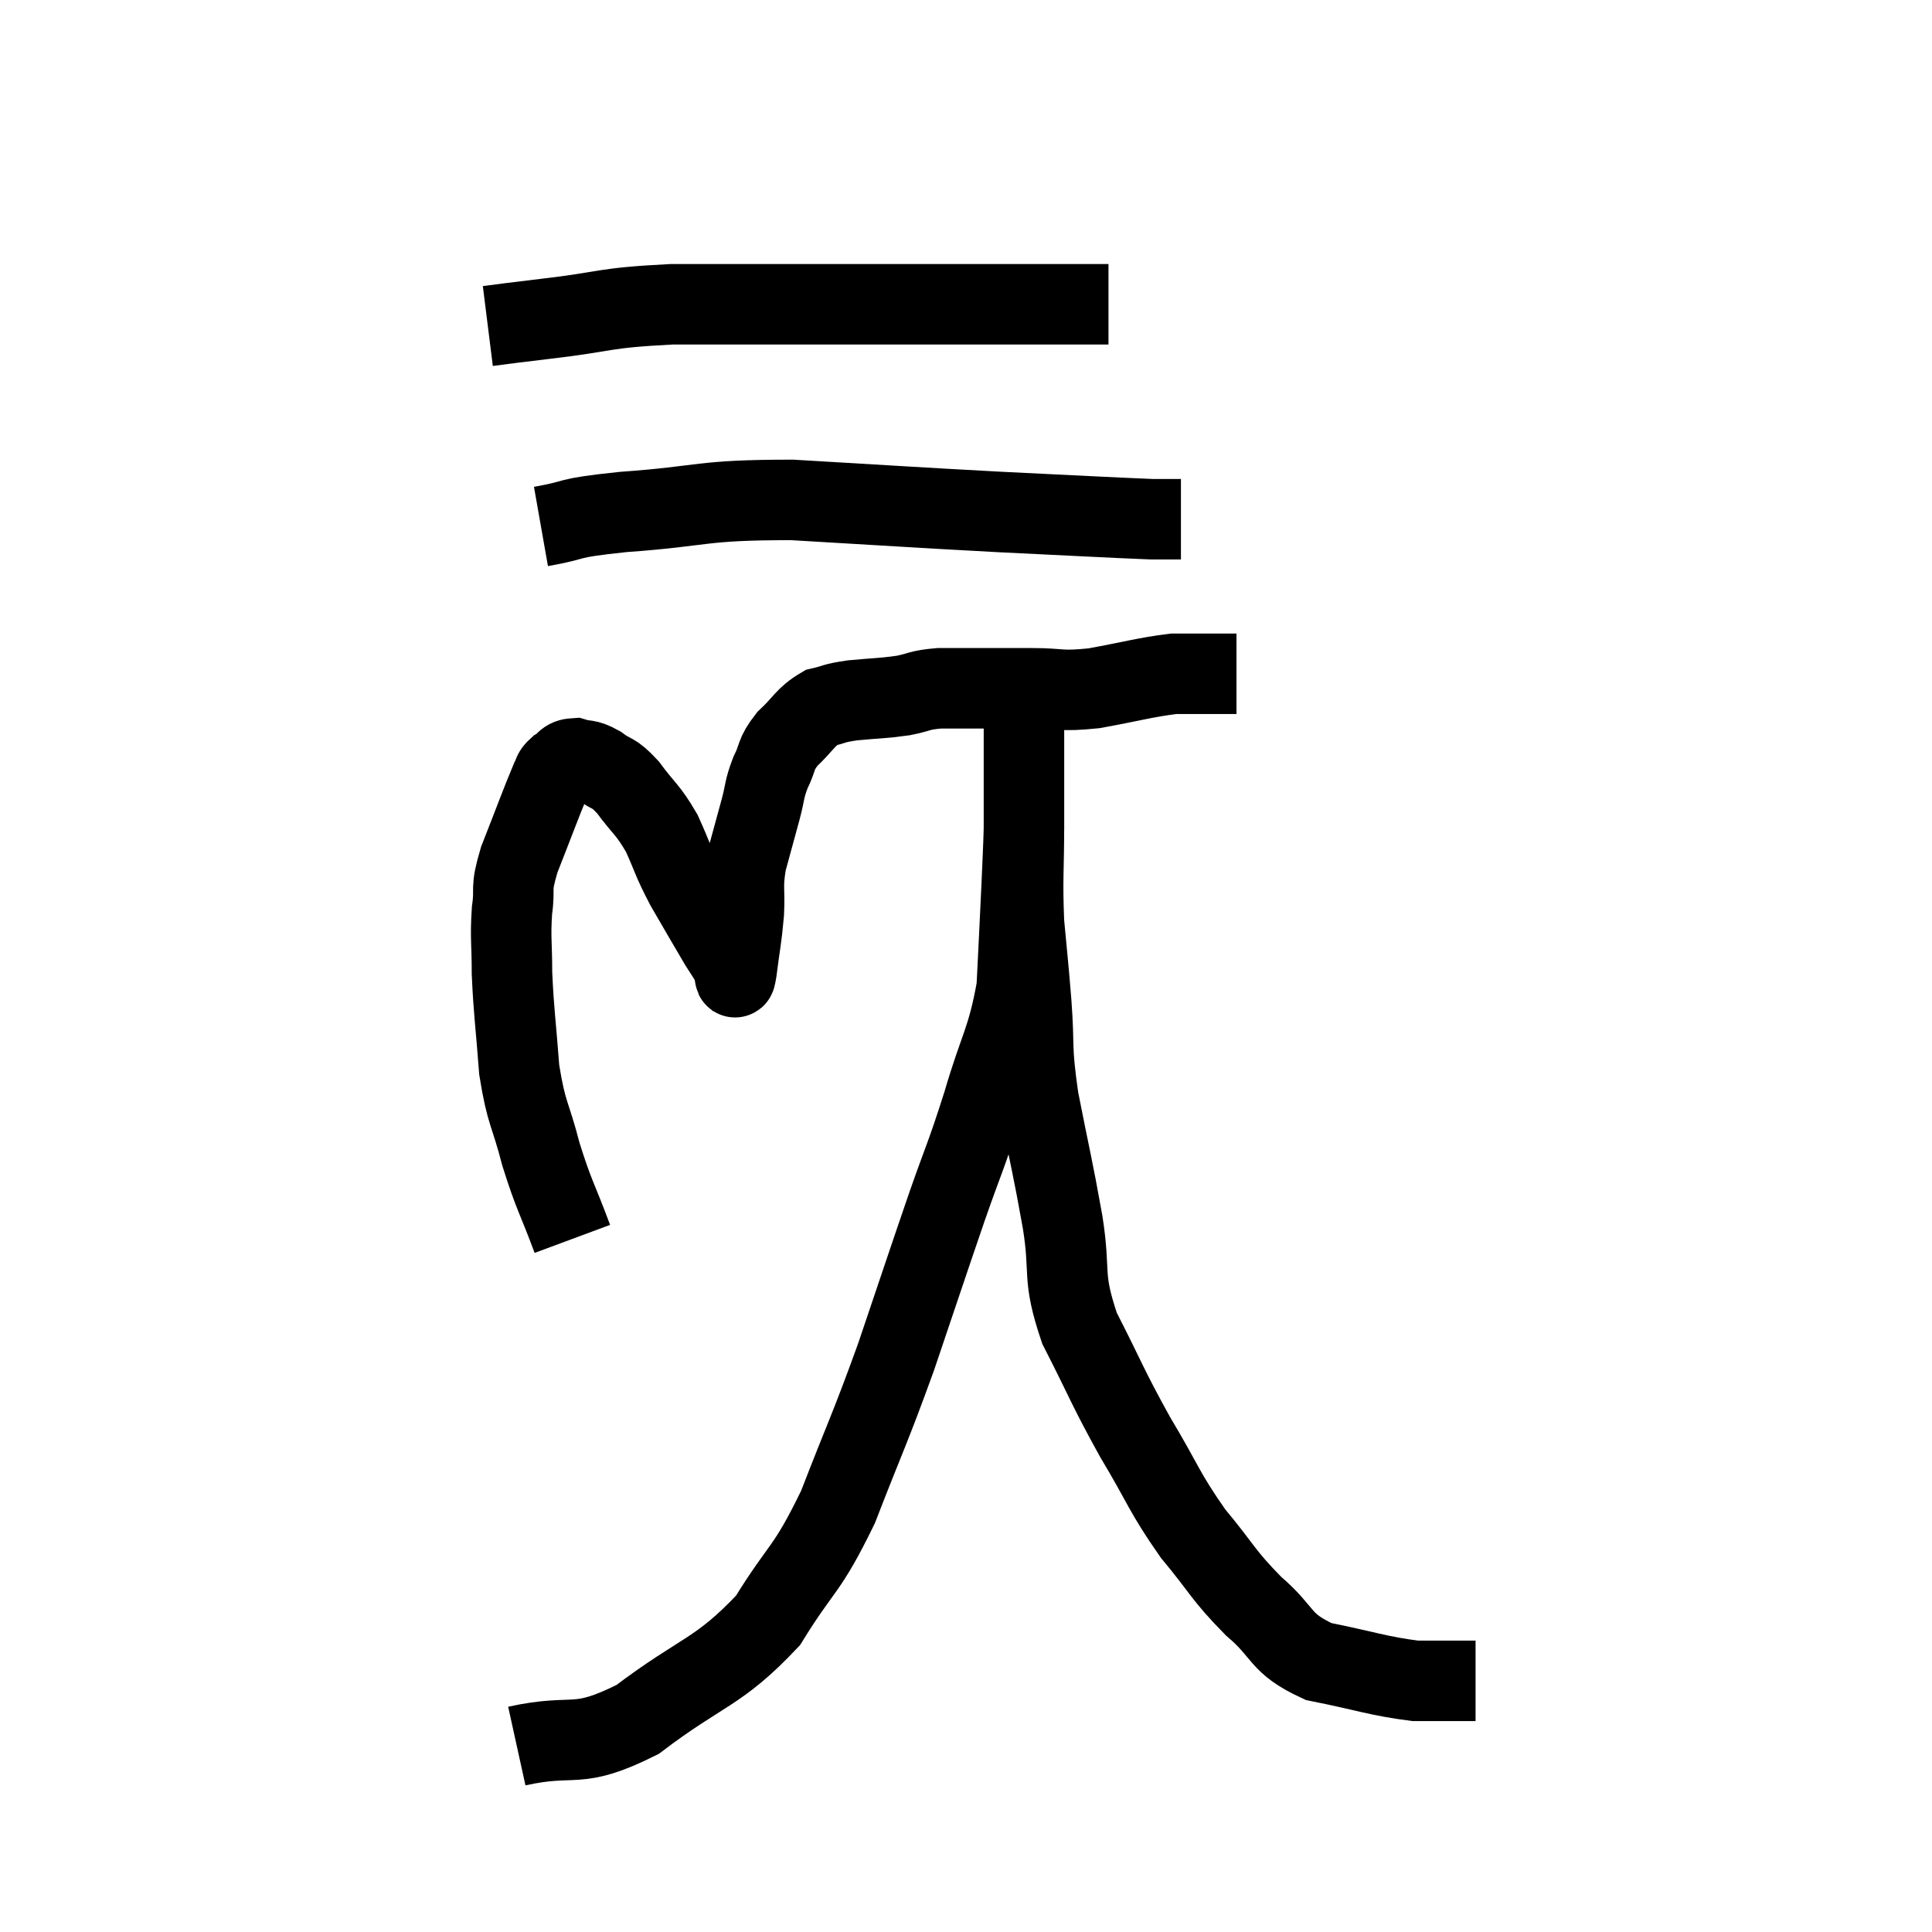 <svg width="48" height="48" viewBox="0 0 48 48" xmlns="http://www.w3.org/2000/svg"><path d="M 14.22 30.78 C 13.83 29.73, 13.77 29.73, 13.44 28.68 C 13.17 27.63, 13.08 27.705, 12.9 26.58 C 12.81 25.38, 12.765 25.17, 12.72 24.18 C 12.72 23.4, 12.675 23.325, 12.72 22.62 C 12.81 21.99, 12.66 22.17, 12.9 21.36 C 13.29 20.37, 13.44 19.95, 13.68 19.38 C 13.77 19.23, 13.71 19.215, 13.86 19.08 C 14.07 18.96, 14.025 18.855, 14.28 18.84 C 14.58 18.93, 14.55 18.84, 14.88 19.02 C 15.24 19.29, 15.21 19.14, 15.6 19.56 C 16.02 20.13, 16.08 20.085, 16.44 20.7 C 16.74 21.36, 16.68 21.33, 17.04 22.02 C 17.46 22.74, 17.595 22.98, 17.88 23.46 C 18.03 23.7, 18.09 23.775, 18.18 23.94 C 18.21 24.03, 18.21 24.075, 18.24 24.12 C 18.27 24.12, 18.24 24.48, 18.3 24.12 C 18.39 23.4, 18.42 23.355, 18.48 22.68 C 18.51 22.05, 18.435 22.065, 18.54 21.42 C 18.72 20.76, 18.75 20.655, 18.9 20.1 C 19.02 19.65, 18.975 19.635, 19.14 19.2 C 19.35 18.78, 19.245 18.765, 19.56 18.36 C 19.98 17.97, 19.995 17.82, 20.4 17.58 C 20.79 17.49, 20.67 17.475, 21.18 17.4 C 21.81 17.34, 21.9 17.355, 22.44 17.28 C 22.89 17.19, 22.815 17.145, 23.34 17.1 C 23.94 17.1, 23.97 17.1, 24.54 17.1 C 25.08 17.1, 24.96 17.1, 25.62 17.1 C 26.4 17.1, 26.295 17.19, 27.18 17.1 C 28.17 16.92, 28.44 16.83, 29.16 16.74 C 29.61 16.74, 29.67 16.74, 30.06 16.74 C 30.39 16.74, 30.555 16.74, 30.72 16.74 C 30.72 16.74, 30.72 16.74, 30.72 16.74 L 30.72 16.74" fill="none" stroke="black" stroke-width="2"></path><path d="M 13.44 13.08 C 14.46 12.9, 13.92 12.885, 15.48 12.72 C 17.58 12.57, 17.34 12.42, 19.68 12.42 C 22.26 12.57, 22.605 12.6, 24.84 12.72 C 26.73 12.81, 27.495 12.855, 28.62 12.9 C 28.98 12.9, 29.16 12.9, 29.34 12.9 L 29.34 12.9" fill="none" stroke="black" stroke-width="2"></path><path d="M 12.12 8.1 C 12.84 8.01, 12.42 8.055, 13.56 7.92 C 15.12 7.74, 14.91 7.65, 16.68 7.56 C 18.66 7.56, 18.75 7.56, 20.64 7.56 C 22.44 7.56, 22.605 7.56, 24.24 7.56 C 25.71 7.56, 26.355 7.56, 27.18 7.56 C 27.36 7.56, 27.45 7.56, 27.54 7.56 L 27.54 7.56" fill="none" stroke="black" stroke-width="2"></path><path d="M 12.84 43.38 C 14.34 43.05, 14.28 43.5, 15.84 42.72 C 17.46 41.49, 17.835 41.58, 19.08 40.26 C 19.95 38.85, 20.025 39.075, 20.82 37.44 C 21.54 35.58, 21.585 35.58, 22.26 33.72 C 22.89 31.86, 22.98 31.575, 23.52 30 C 23.97 28.71, 23.985 28.785, 24.42 27.42 C 24.84 25.98, 25.02 25.875, 25.26 24.54 C 25.32 23.31, 25.335 23.07, 25.38 22.08 C 25.41 21.33, 25.425 21.15, 25.44 20.58 C 25.44 20.19, 25.44 20.19, 25.44 19.8 C 25.44 19.41, 25.44 19.245, 25.44 19.02 C 25.44 18.96, 25.44 19.02, 25.44 18.9 C 25.44 18.72, 25.44 18.705, 25.44 18.54 C 25.44 18.39, 25.44 18.42, 25.44 18.24 C 25.44 18.03, 25.44 17.925, 25.44 17.82 C 25.44 17.82, 25.44 17.82, 25.44 17.82 C 25.44 17.82, 25.44 17.775, 25.44 17.82 C 25.44 17.91, 25.44 17.655, 25.44 18 C 25.44 18.6, 25.44 18.6, 25.44 19.2 C 25.44 19.8, 25.44 19.47, 25.44 20.4 C 25.44 21.66, 25.395 21.795, 25.44 22.92 C 25.53 23.91, 25.53 23.805, 25.62 24.9 C 25.71 26.1, 25.605 25.935, 25.8 27.3 C 26.1 28.83, 26.145 28.935, 26.4 30.36 C 26.61 31.68, 26.37 31.665, 26.82 33 C 27.51 34.35, 27.495 34.425, 28.2 35.7 C 28.92 36.9, 28.905 37.05, 29.64 38.1 C 30.39 39, 30.36 39.105, 31.14 39.9 C 31.95 40.59, 31.755 40.815, 32.76 41.28 C 33.96 41.52, 34.23 41.64, 35.16 41.76 C 35.82 41.76, 36.105 41.76, 36.48 41.76 C 36.57 41.76, 36.615 41.76, 36.66 41.76 L 36.66 41.76" fill="none" stroke="black" stroke-width="2"></path></svg>